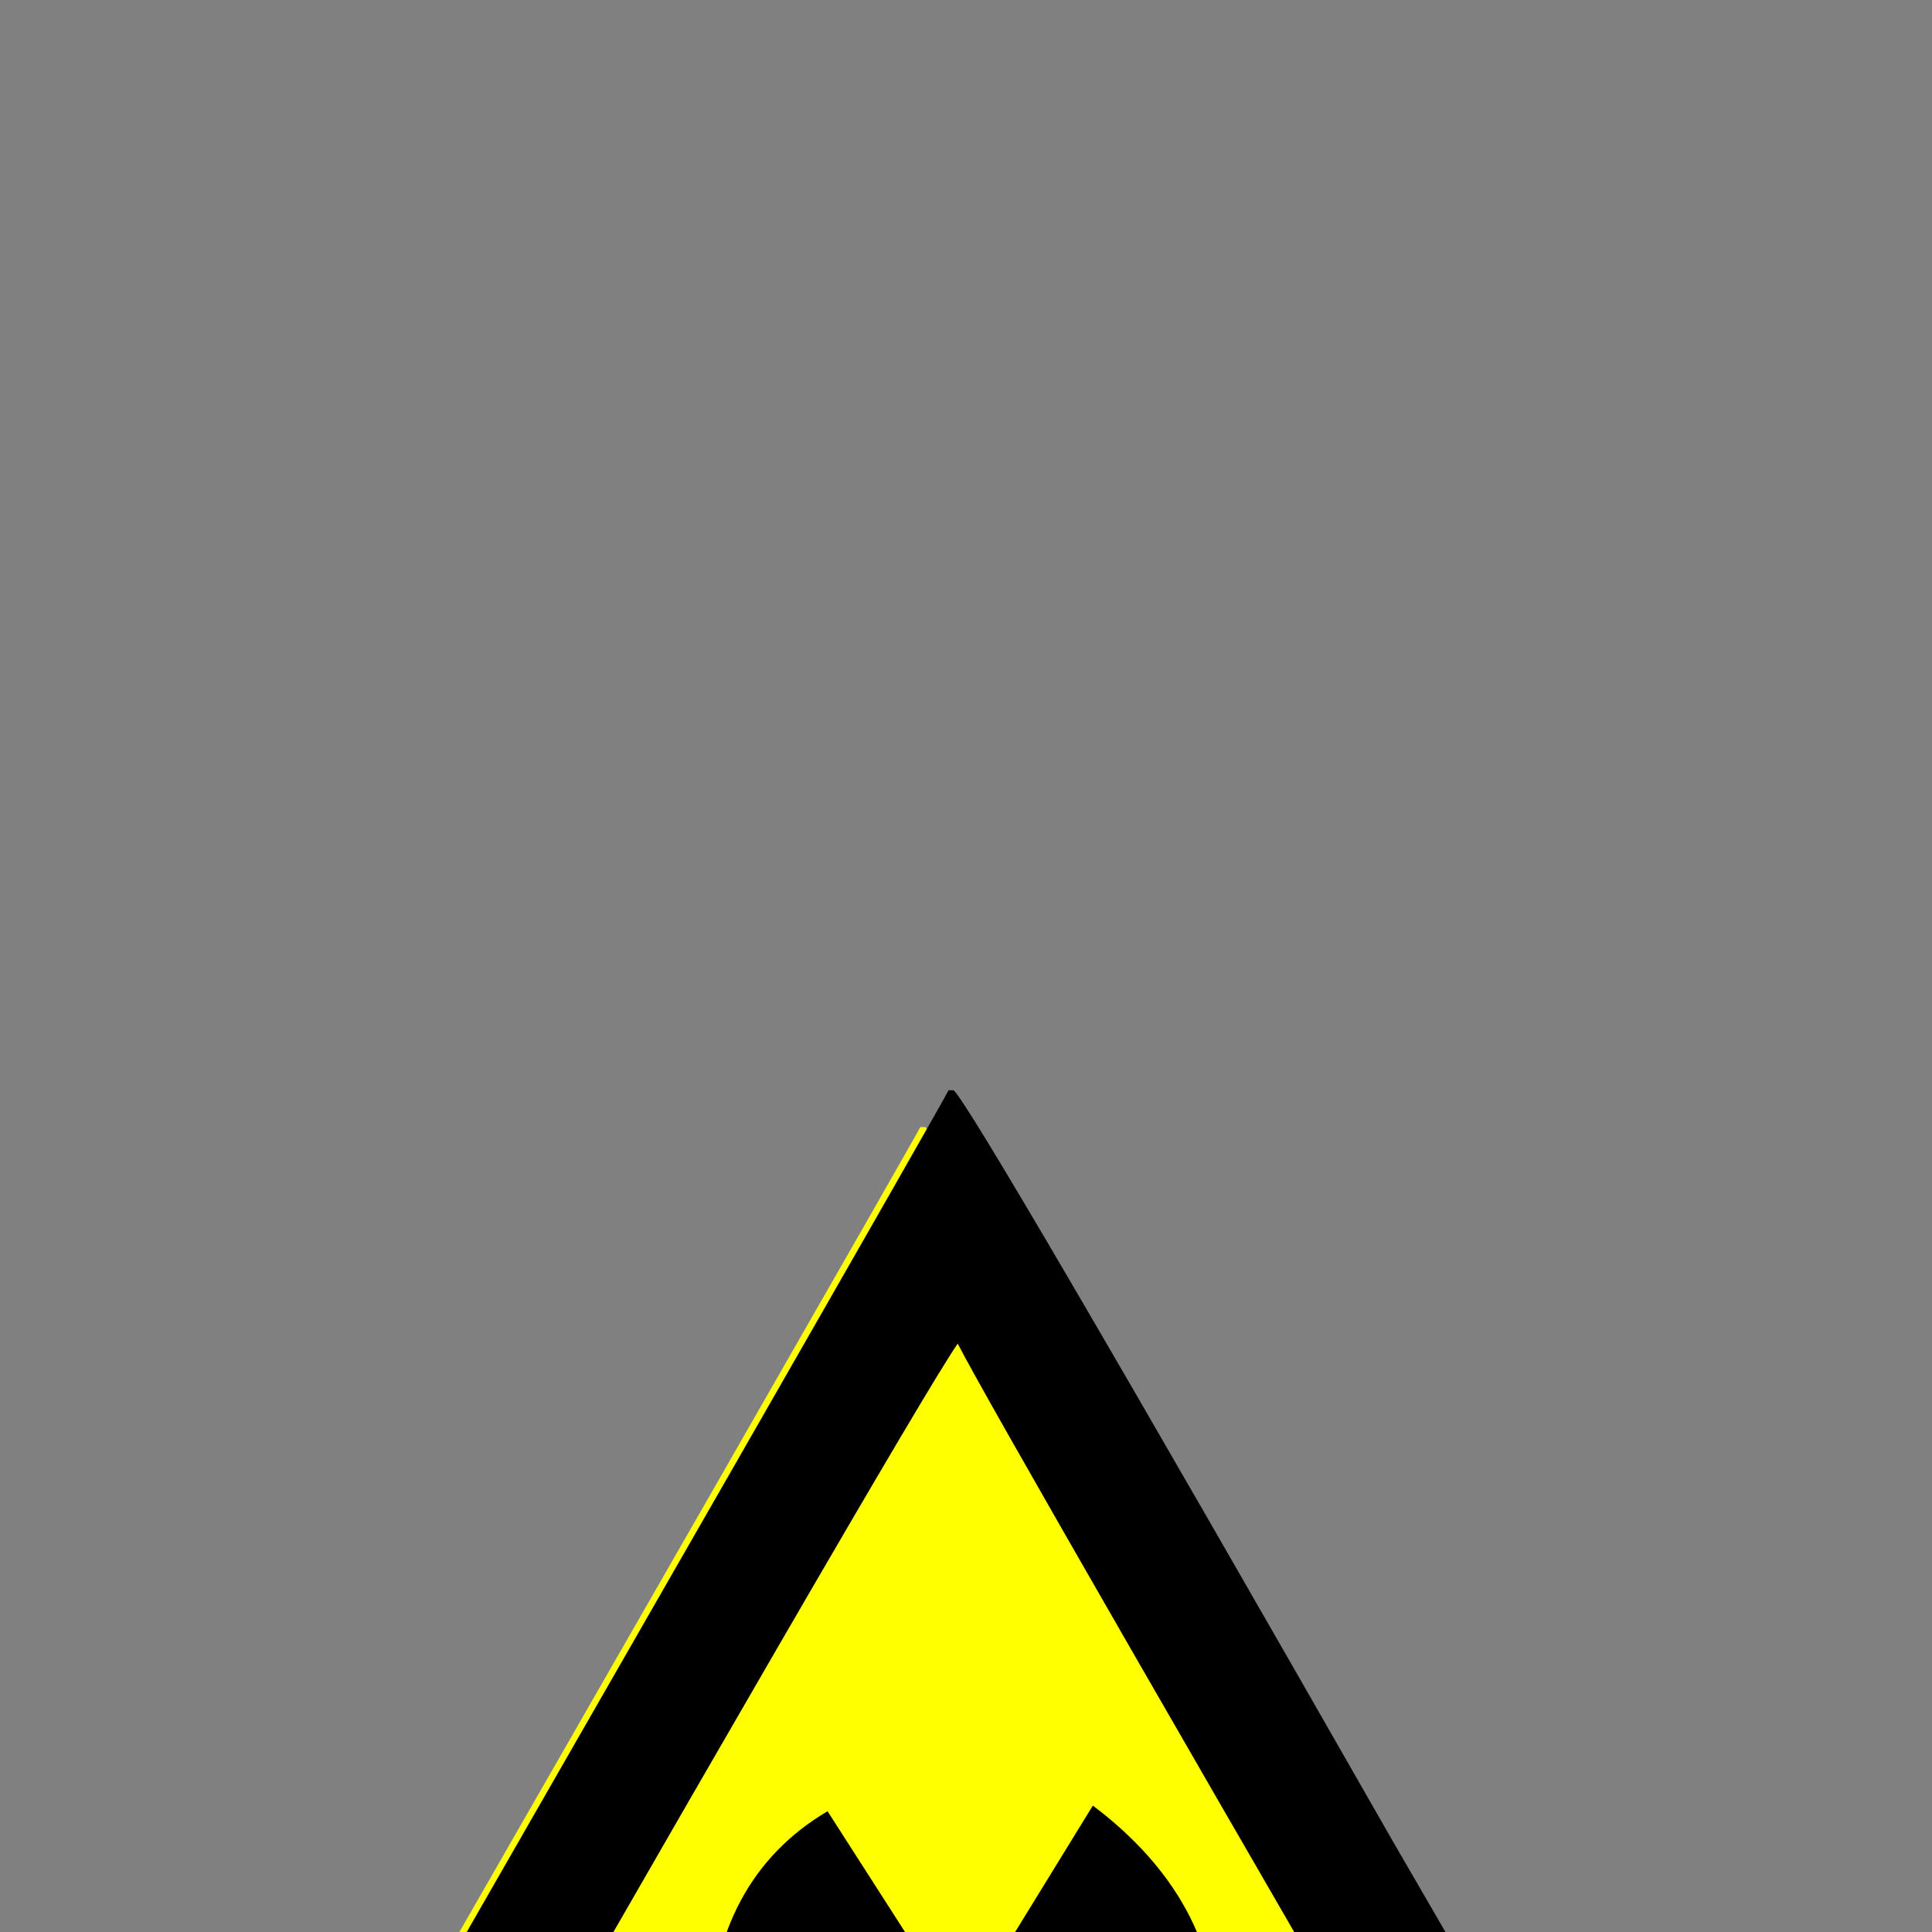 <?xml version="1.0" encoding="UTF-8" standalone="no"?>
<svg width="11.289mm" height="11.289mm"
 viewBox="0 0 32 32"
 xmlns="http://www.w3.org/2000/svg" xmlns:xlink="http://www.w3.org/1999/xlink"  version="1.2" baseProfile="tiny">
<rect x="0" y="0" width="32" height="32" fill="#808080" stroke="none"/>
<title>Qt SVG Document</title>
<desc>Generated with Qt</desc>
<defs>
</defs>
<g fill="none" stroke="black" stroke-width="1" fill-rule="evenodd" stroke-linecap="square" stroke-linejoin="bevel" >

<g fill="#ffff00" fill-opacity="1" stroke="none" transform="matrix(1,0,0,1,15.438,12.734)"
font-family="MS Shell Dlg 2" font-size="9.8" font-weight="400" font-style="normal" 
>
<path vector-effect="none" fill-rule="nonzero" d="M-0.195,5.934 L-0.113,5.934 C0.059,6.043 2.371,9.992 6.824,17.781 L13.164,28.727 L13.164,28.891 L-13.145,28.891 L-13.309,28.809 C-4.738,13.887 -0.367,6.262 -0.195,5.934 "/>
</g>

<g fill="none" stroke="#000000" stroke-opacity="1" stroke-width="1" stroke-linecap="square" stroke-linejoin="bevel" transform="matrix(1,0,0,1,0,0)"
font-family="MS Shell Dlg 2" font-size="9.8" font-weight="400" font-style="normal" 
>
</g>

<g fill="#000000" fill-opacity="1" stroke="none" transform="matrix(1,0,0,1,15.906,12.734)"
font-family="MS Shell Dlg 2" font-size="9.8" font-weight="400" font-style="normal" 
>
<path vector-effect="none" fill-rule="nonzero" d="M-10.379,27.344 L10.211,27.344 C3.781,16.266 0.363,10.324 -0.043,9.52 C-0.559,10.262 -4.004,16.203 -10.379,27.344 M-2.199,17.266 L-0.816,19.422 C-1.34,19.648 -1.625,20.164 -1.672,20.969 L-4.18,20.969 C-4.117,19.242 -3.457,18.008 -2.199,17.266 M2.195,17.172 C3.57,18.211 4.258,19.477 4.258,20.969 L1.773,20.969 C1.773,20.227 1.453,19.711 0.812,19.422 L2.195,17.172 M0.051,20.02 C0.559,20.02 0.844,20.309 0.906,20.887 C0.906,21.457 0.621,21.742 0.051,21.742 C-0.59,21.742 -0.91,21.457 -0.91,20.887 C-0.793,20.309 -0.473,20.02 0.051,20.02 M-0.816,22.27 C-0.527,22.441 -0.238,22.527 0.051,22.527 C0.34,22.527 0.625,22.441 0.906,22.27 L2.113,24.508 C1.426,24.867 0.742,25.047 0.062,25.047 C-0.672,25.047 -1.398,24.836 -2.117,24.414 L-0.816,22.27 M-0.195,5.324 L-0.113,5.324 C0.066,5.441 2.5,9.602 7.188,17.805 L13.867,29.324 L13.867,29.5 L-13.824,29.5 L-14,29.406 C-4.977,13.703 -0.375,5.676 -0.195,5.324 "/>
</g>

<g fill="none" stroke="#000000" stroke-opacity="1" stroke-width="1" stroke-linecap="square" stroke-linejoin="bevel" transform="matrix(1,0,0,1,0,0)"
font-family="MS Shell Dlg 2" font-size="9.8" font-weight="400" font-style="normal" 
>
</g>
</g>
</svg>
